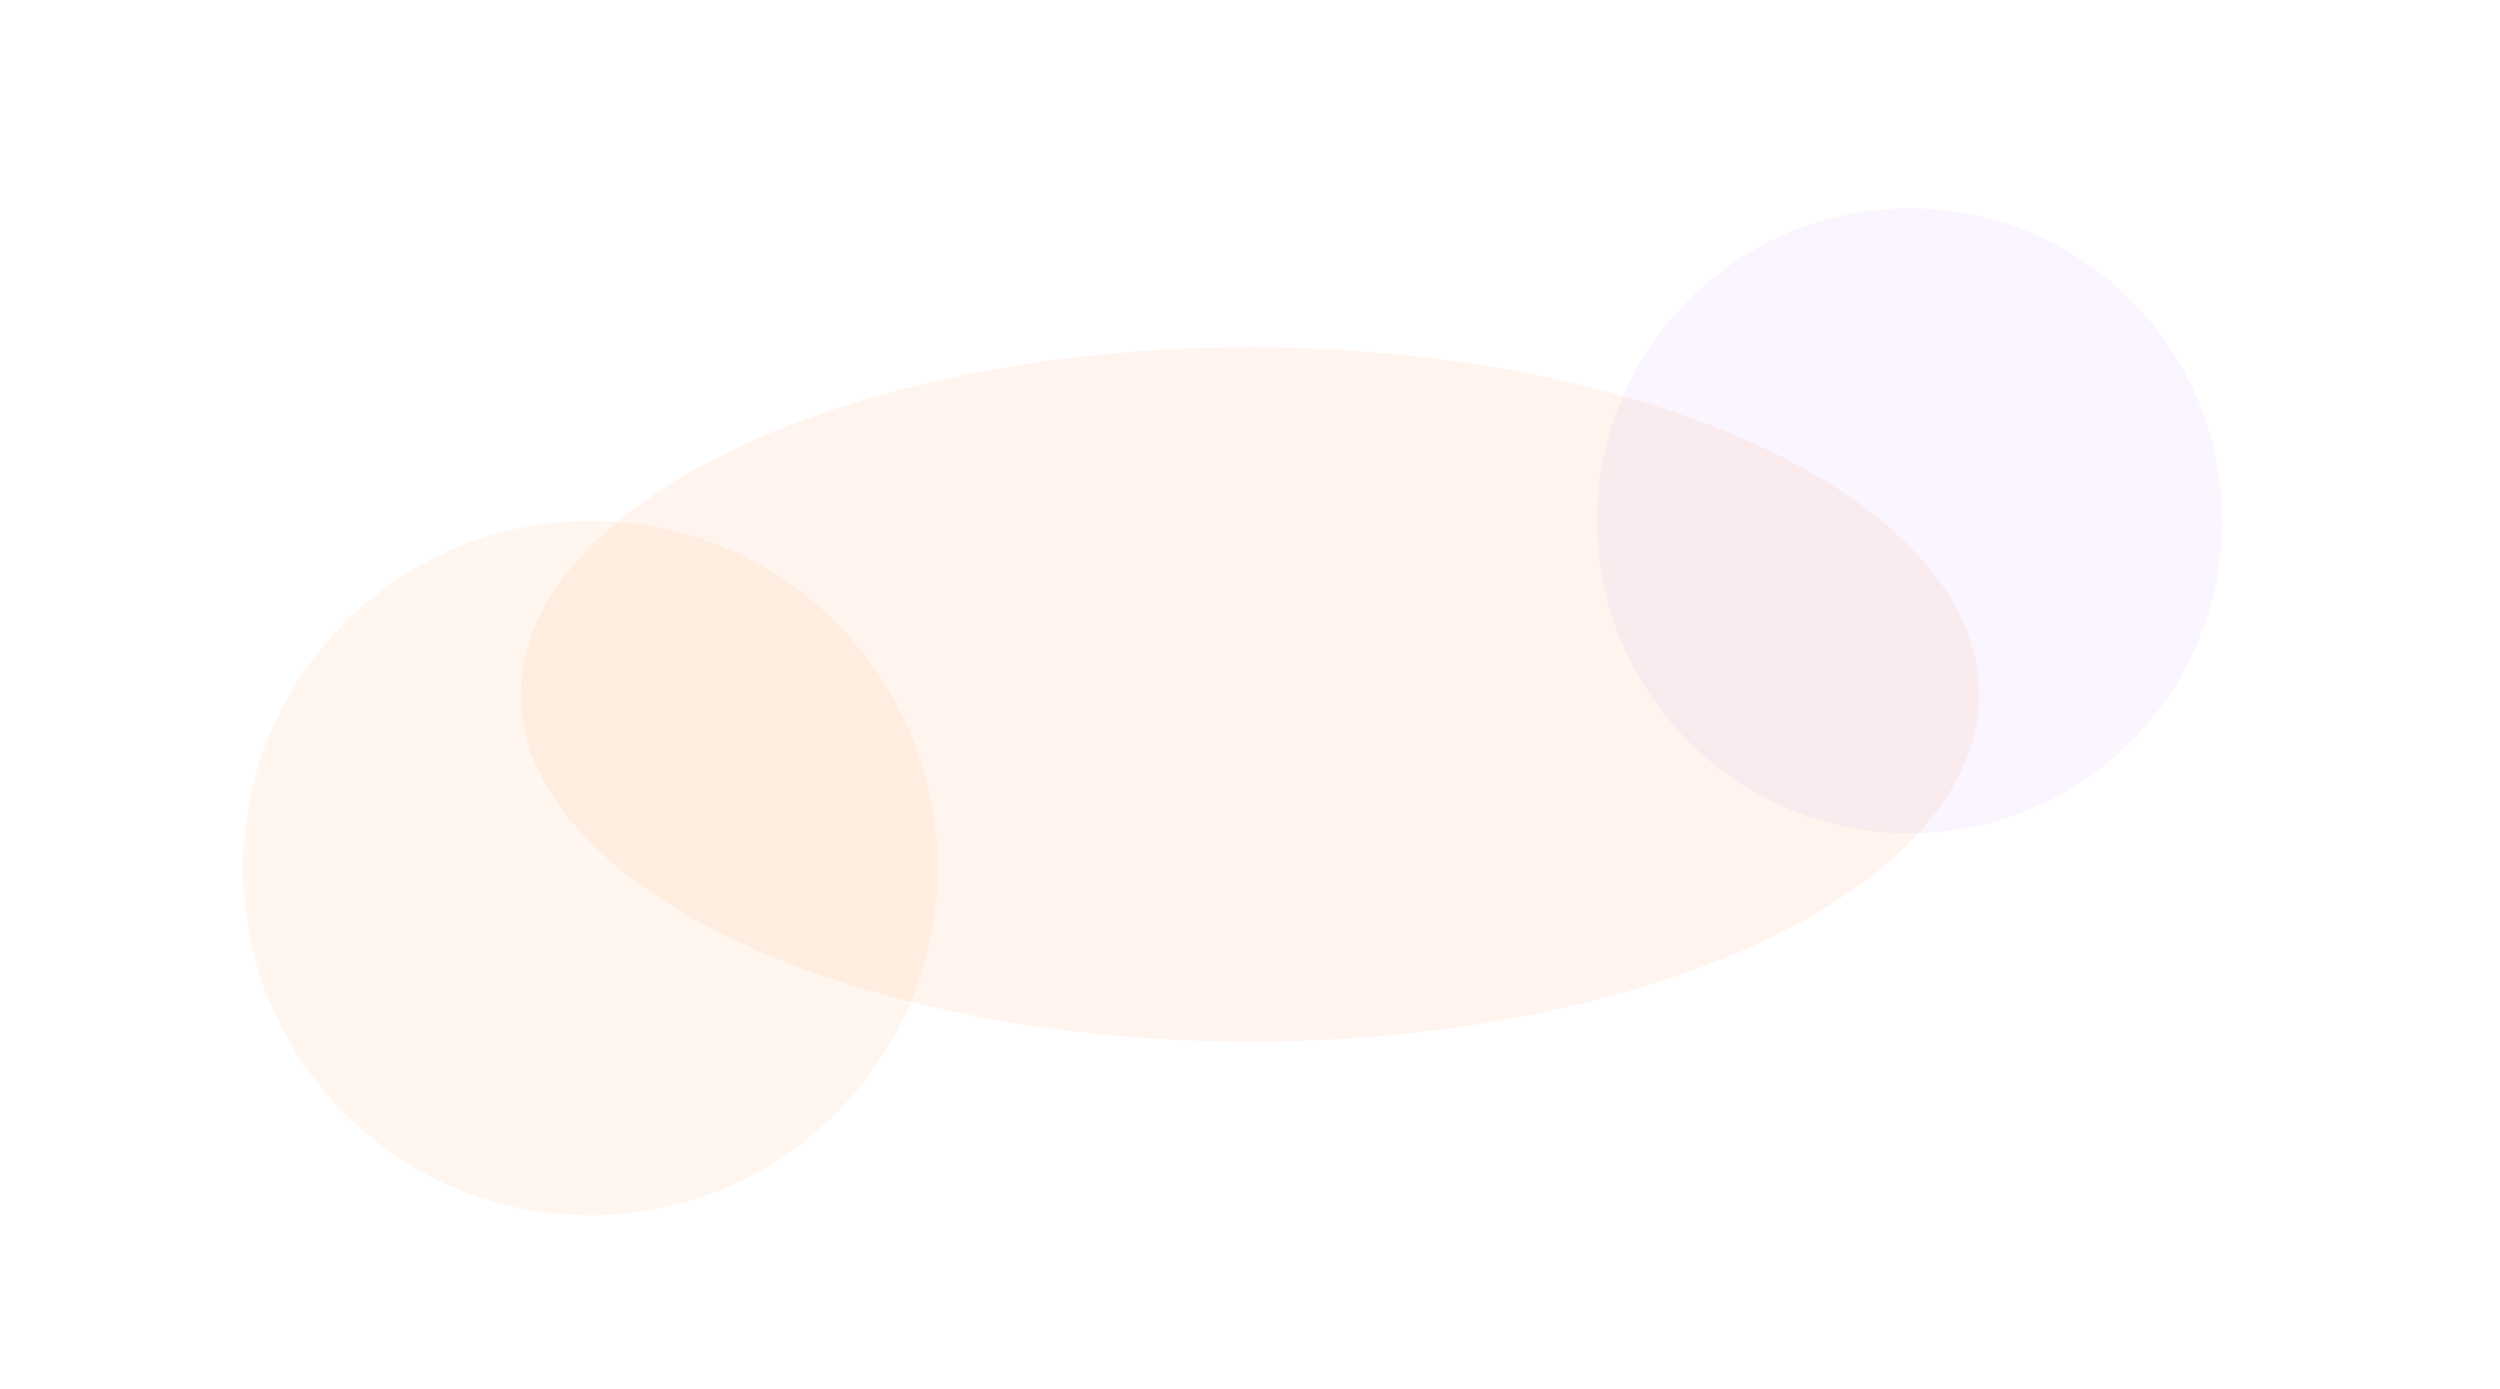 <svg width="1440" height="800" viewBox="0 0 1440 800" fill="none" xmlns="http://www.w3.org/2000/svg">
  <g filter="url(#filter0_f)">
    <ellipse cx="720" cy="400" rx="420" ry="200" fill="#FF6B00" fill-opacity="0.07"/>
  </g>
  <g filter="url(#filter1_f)">
    <circle cx="1100" cy="300" r="180" fill="#9333EA" fill-opacity="0.05"/>
  </g>
  <g filter="url(#filter2_f)">
    <circle cx="340" cy="500" r="200" fill="#FF6B00" fill-opacity="0.06"/>
  </g>
  <defs>
    <filter id="filter0_f" x="100" y="0" width="1240" height="800" filterUnits="userSpaceOnUse" color-interpolation-filters="sRGB">
      <feFlood flood-opacity="0" result="BackgroundImageFix"/>
      <feBlend mode="normal" in="SourceGraphic" in2="BackgroundImageFix" result="shape"/>
      <feGaussianBlur stdDeviation="100" result="effect1_foregroundBlur"/>
    </filter>
    <filter id="filter1_f" x="720" y="-80" width="760" height="760" filterUnits="userSpaceOnUse" color-interpolation-filters="sRGB">
      <feFlood flood-opacity="0" result="BackgroundImageFix"/>
      <feBlend mode="normal" in="SourceGraphic" in2="BackgroundImageFix" result="shape"/>
      <feGaussianBlur stdDeviation="100" result="effect1_foregroundBlur"/>
    </filter>
    <filter id="filter2_f" x="-60" y="100" width="800" height="800" filterUnits="userSpaceOnUse" color-interpolation-filters="sRGB">
      <feFlood flood-opacity="0" result="BackgroundImageFix"/>
      <feBlend mode="normal" in="SourceGraphic" in2="BackgroundImageFix" result="shape"/>
      <feGaussianBlur stdDeviation="100" result="effect1_foregroundBlur"/>
    </filter>
  </defs>
</svg>